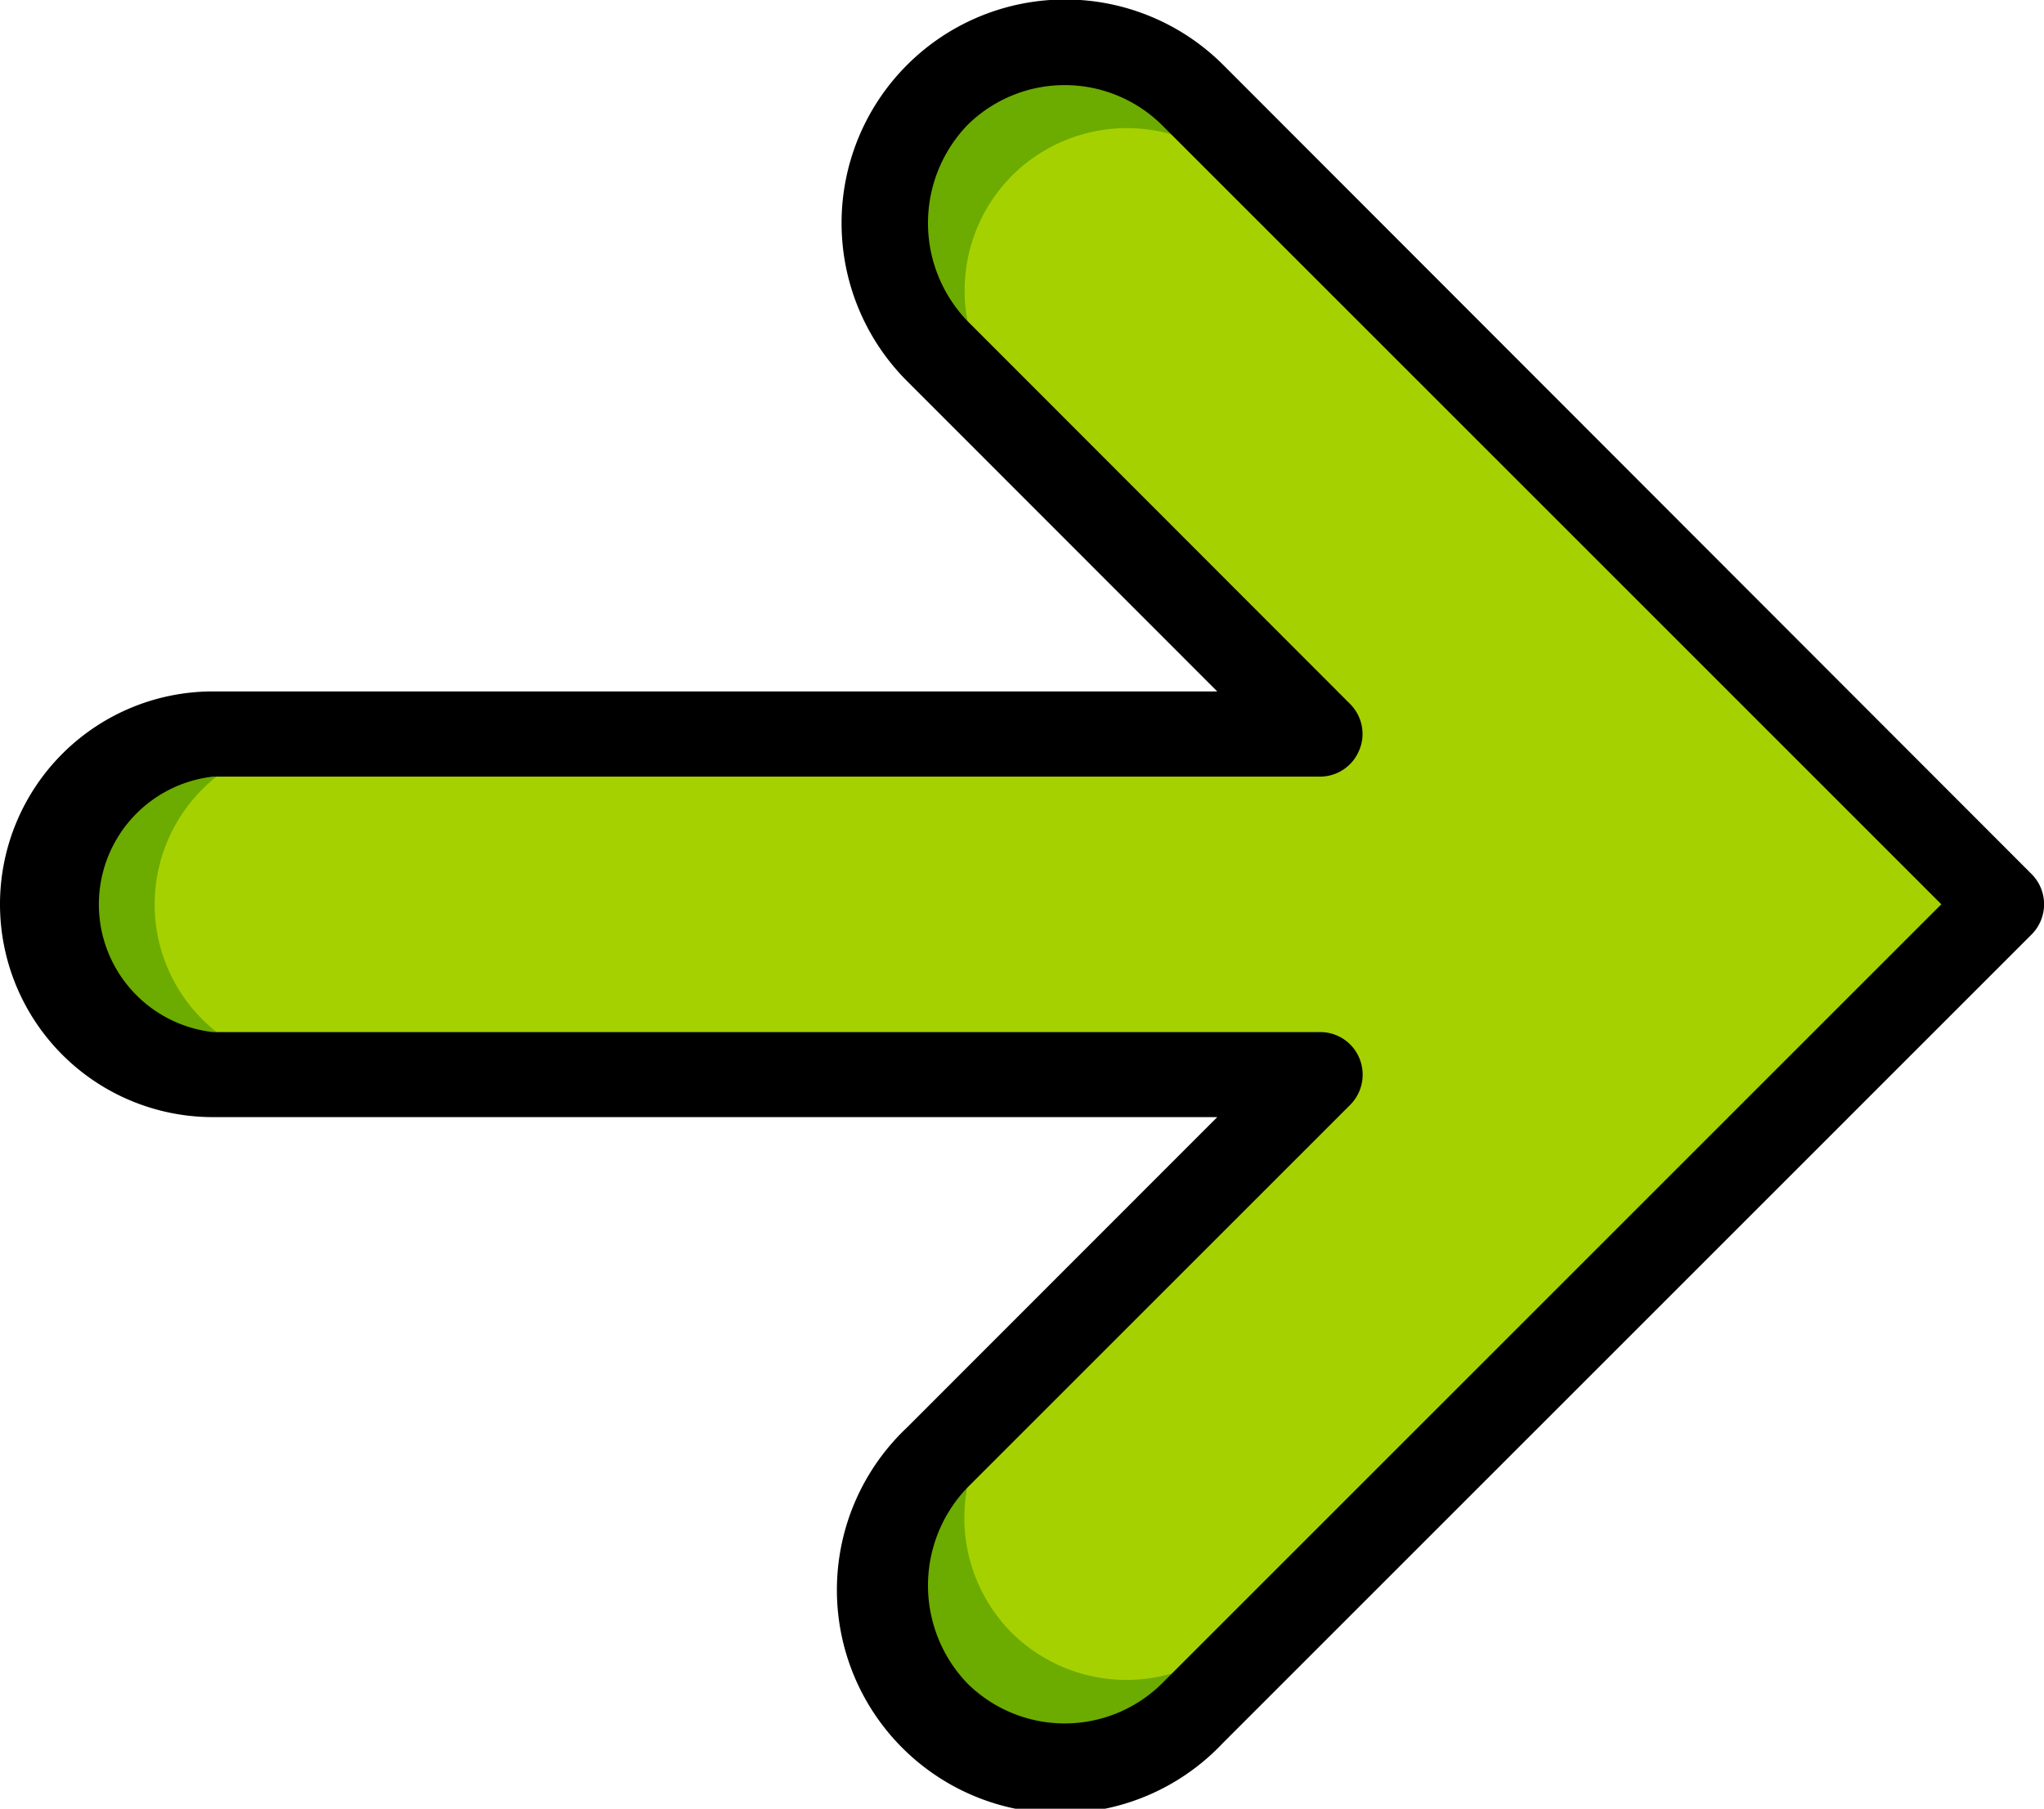 <svg id="Capa_1" data-name="Capa 1" xmlns="http://www.w3.org/2000/svg" viewBox="0 0 111.28 98.49"><defs><style>.cls-1{fill:#a6d100;}.cls-2{fill:#6cab00;}</style></defs><polygon class="cls-1" points="71.56 39.49 48.3 16.23 50.93 4.63 61.59 2.52 108.72 49.24 61.31 96.4 49.54 92.25 49.13 81.58 71.14 58.74 9.52 58.46 2.6 50.43 5.09 40.68 71.56 39.49"/><path class="cls-2" d="M8.42,49.24a8.87,8.87,0,0,1,6.43-8.52,9.18,9.18,0,0,0-2.42-.34,8.86,8.86,0,1,0,2.42,17.38A8.85,8.85,0,0,1,8.42,49.24Z"/><path class="cls-2" d="M55.09,9.57A8.86,8.86,0,0,1,65.67,8.1a8.86,8.86,0,1,0-12.05,12A8.87,8.87,0,0,1,55.09,9.57Z"/><path class="cls-2" d="M55.09,88.92a8.88,8.88,0,0,1-1.47-10.58,8.54,8.54,0,0,0-1.95,1.47A8.86,8.86,0,0,0,64.2,92.34a8.54,8.54,0,0,0,1.47-2A8.88,8.88,0,0,1,55.09,88.92Z"/><path d="M66.56,94.93l44.05-44.05a2.33,2.33,0,0,0,0-3.28l-44-44.05A12.16,12.16,0,0,0,49.37,20.74l16.9,16.91H11.59a11.59,11.59,0,0,0,0,23.18H66.27L49.37,77.74A12.16,12.16,0,1,0,66.56,94.93ZM52.65,91.65a7.7,7.7,0,0,1,0-10.63L73.51,60.16a2.33,2.33,0,0,0,.5-2.53,2.3,2.3,0,0,0-2.14-1.43H11.59a7,7,0,0,1,0-13.91H71.87A2.31,2.31,0,0,0,74,40.85a2.27,2.27,0,0,0,.18-.88,2.32,2.32,0,0,0-.68-1.64L52.65,17.46a7.7,7.7,0,0,1,0-10.63,7.53,7.53,0,0,1,10.63,0l42.41,42.41L63.28,91.65A7.53,7.53,0,0,1,52.65,91.65Z"/></svg>